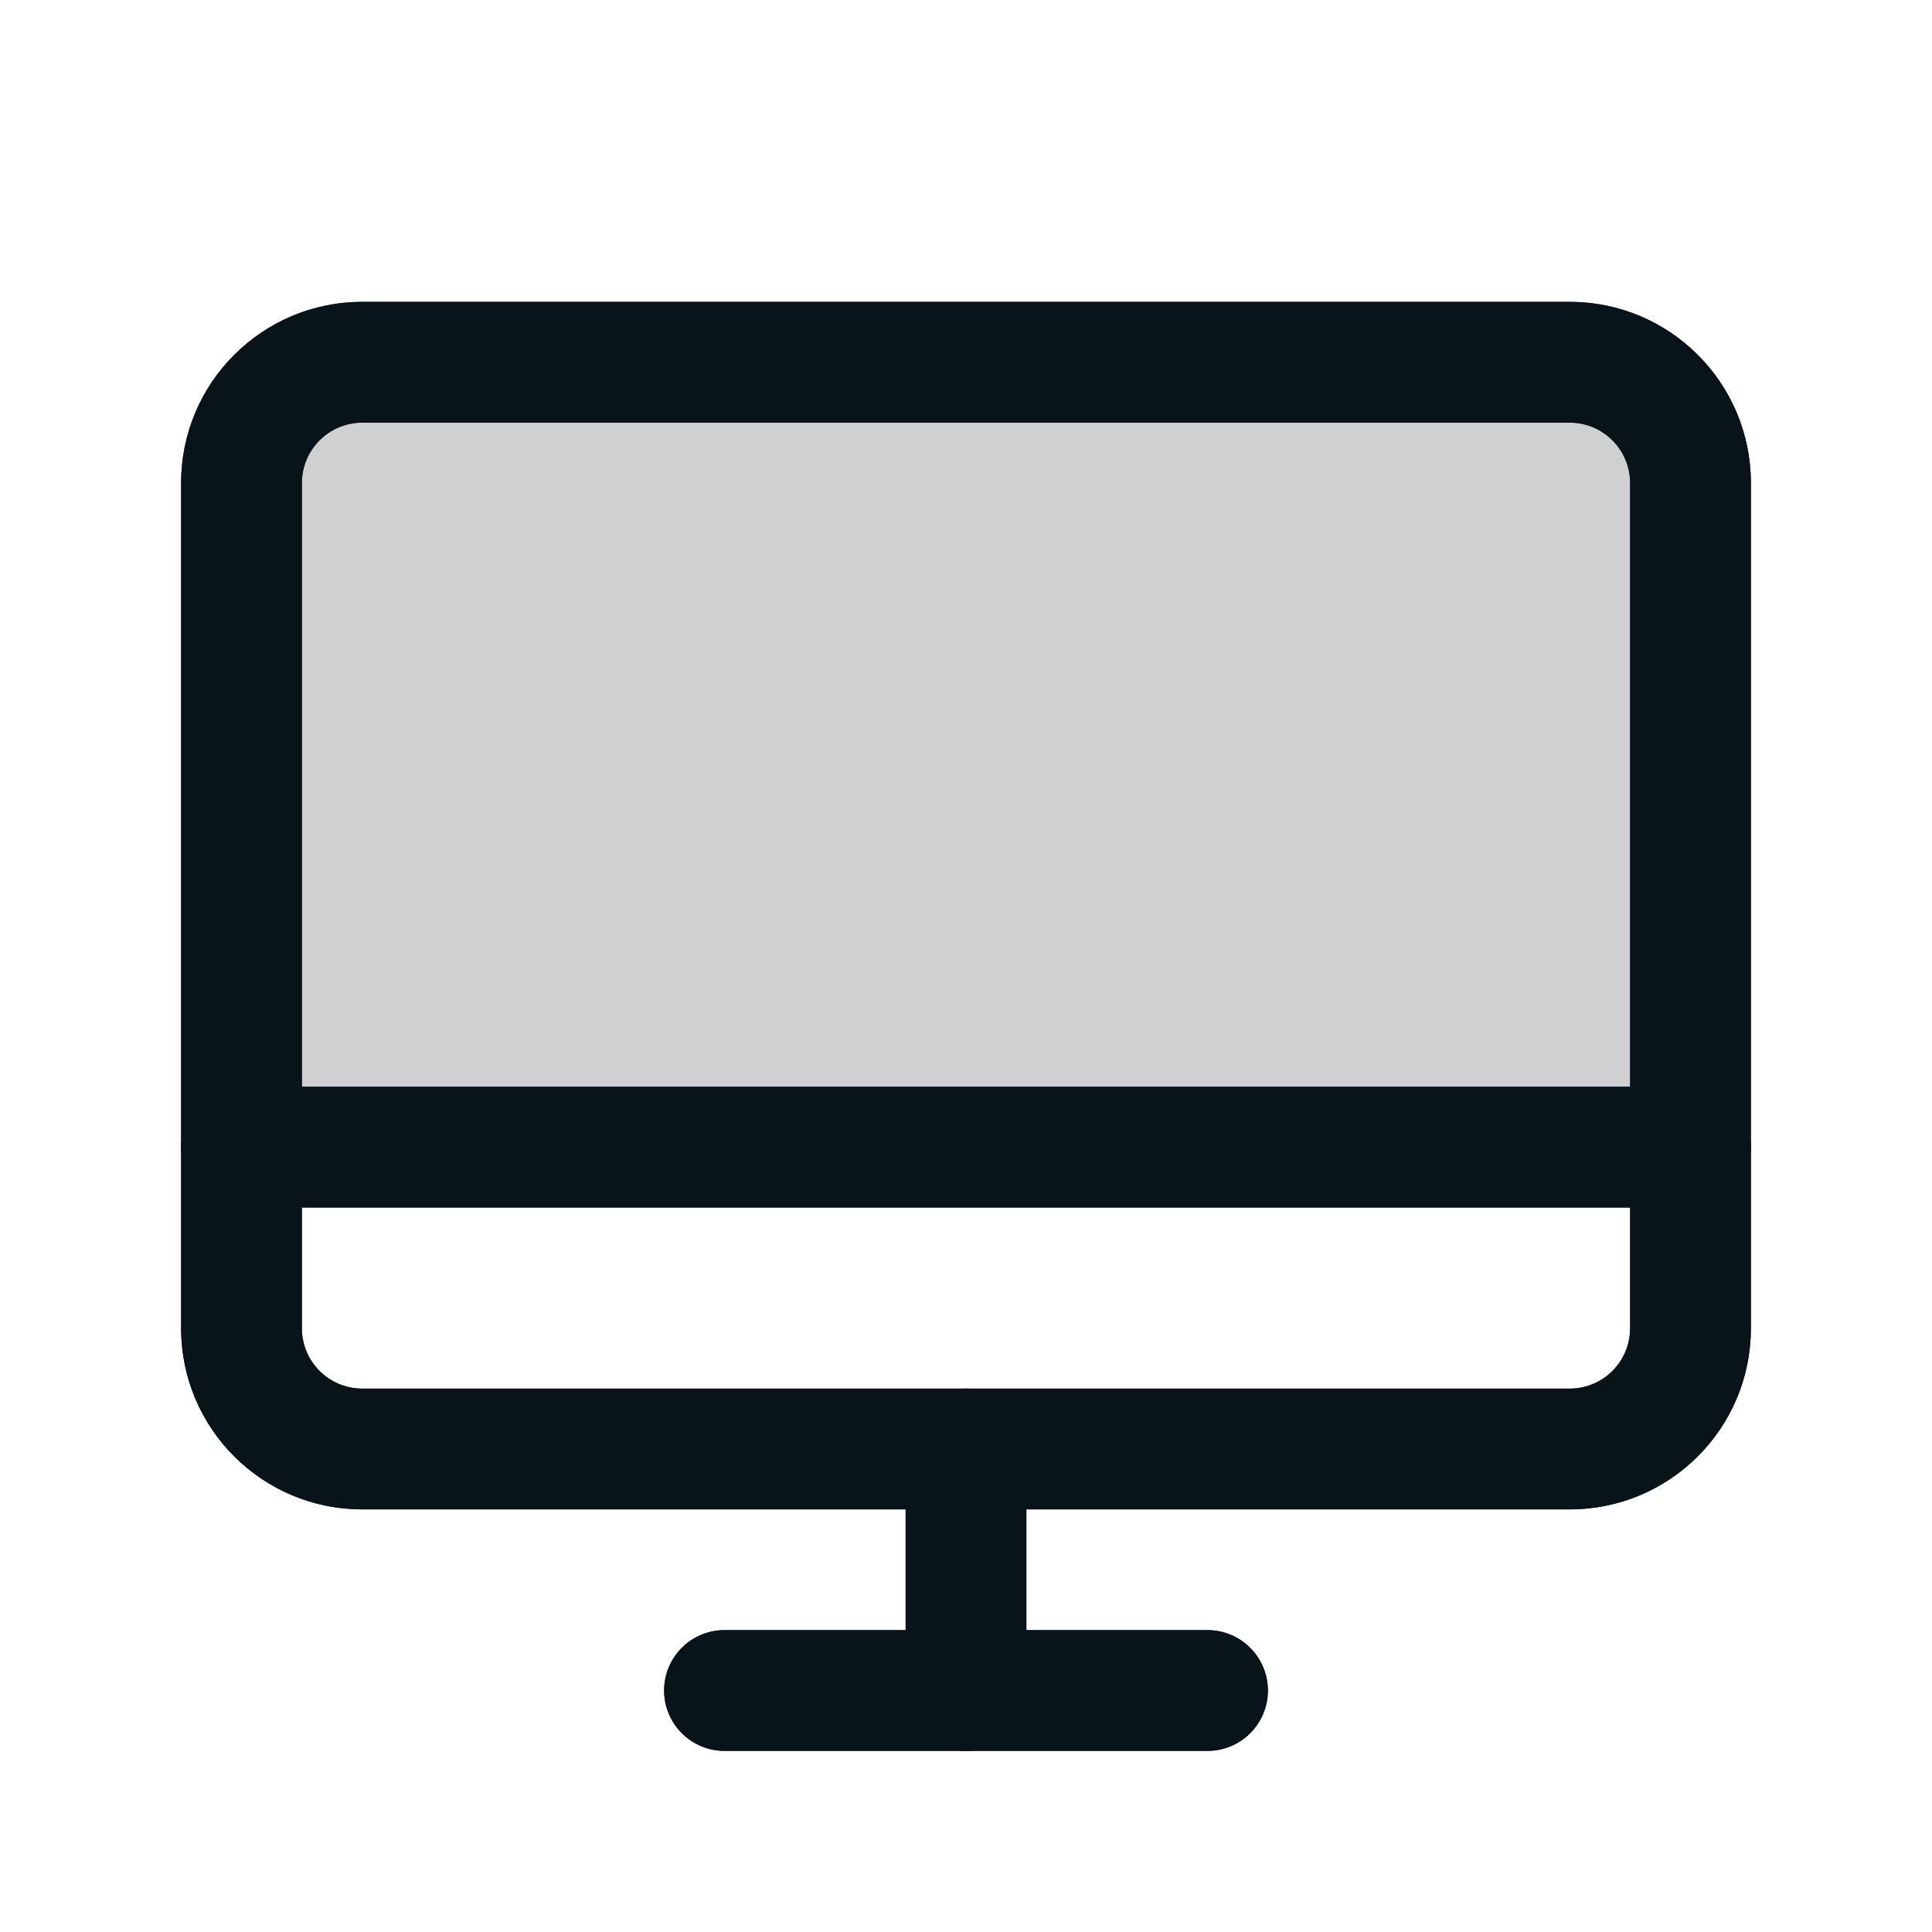 <svg width="24" height="24" viewBox="0 0 24 24" fill="none" xmlns="http://www.w3.org/2000/svg">
<g opacity="0.2">
<path d="M3 14.25V6C3 5.602 3.158 5.221 3.439 4.939C3.721 4.658 4.102 4.5 4.5 4.5H19.5C19.898 4.5 20.279 4.658 20.561 4.939C20.842 5.221 21 5.602 21 6V14.25H3Z" fill="#0B1918"/>
<path d="M3 14.25V6C3 5.602 3.158 5.221 3.439 4.939C3.721 4.658 4.102 4.5 4.5 4.5H19.5C19.898 4.5 20.279 4.658 20.561 4.939C20.842 5.221 21 5.602 21 6V14.25H3Z" fill="#09131A"/>
</g>
<path fill-rule="evenodd" clip-rule="evenodd" d="M19.5 17.25C19.914 17.25 20.25 16.914 20.25 16.5V6C20.25 5.586 19.914 5.25 19.5 5.25L4.5 5.25C4.086 5.25 3.75 5.586 3.75 6V16.5C3.75 16.914 4.086 17.25 4.5 17.25L19.5 17.25ZM21.75 16.5C21.75 17.743 20.743 18.75 19.5 18.75L4.5 18.75C3.257 18.75 2.25 17.743 2.25 16.5V6C2.25 4.757 3.257 3.75 4.5 3.75L19.5 3.75C20.743 3.75 21.75 4.757 21.75 6V16.5Z" fill="#0B1918"/>
<path fill-rule="evenodd" clip-rule="evenodd" d="M19.5 17.25C19.914 17.25 20.25 16.914 20.25 16.5V6C20.25 5.586 19.914 5.25 19.5 5.25L4.5 5.25C4.086 5.25 3.75 5.586 3.75 6V16.5C3.75 16.914 4.086 17.25 4.5 17.25L19.5 17.25ZM21.75 16.5C21.75 17.743 20.743 18.75 19.5 18.75L4.5 18.75C3.257 18.75 2.25 17.743 2.25 16.5V6C2.25 4.757 3.257 3.75 4.5 3.75L19.5 3.75C20.743 3.75 21.75 4.757 21.75 6V16.5Z" fill="#09131A"/>
<path fill-rule="evenodd" clip-rule="evenodd" d="M8.25 21C8.25 20.586 8.586 20.25 9 20.25H15C15.414 20.25 15.75 20.586 15.75 21C15.75 21.414 15.414 21.75 15 21.75H9C8.586 21.75 8.25 21.414 8.25 21Z" fill="#0B1918"/>
<path fill-rule="evenodd" clip-rule="evenodd" d="M8.25 21C8.25 20.586 8.586 20.25 9 20.25H15C15.414 20.25 15.75 20.586 15.75 21C15.75 21.414 15.414 21.75 15 21.75H9C8.586 21.75 8.25 21.414 8.25 21Z" fill="#09131A"/>
<path fill-rule="evenodd" clip-rule="evenodd" d="M2.25 14.25C2.25 13.836 2.586 13.5 3 13.5H21C21.414 13.5 21.75 13.836 21.75 14.25C21.75 14.664 21.414 15 21 15H3C2.586 15 2.25 14.664 2.25 14.25Z" fill="#0B1918"/>
<path fill-rule="evenodd" clip-rule="evenodd" d="M2.25 14.25C2.25 13.836 2.586 13.5 3 13.5H21C21.414 13.5 21.75 13.836 21.75 14.25C21.75 14.664 21.414 15 21 15H3C2.586 15 2.25 14.664 2.25 14.25Z" fill="#09131A"/>
<path fill-rule="evenodd" clip-rule="evenodd" d="M12 17.25C12.414 17.25 12.75 17.586 12.75 18V21C12.75 21.414 12.414 21.75 12 21.75C11.586 21.75 11.25 21.414 11.25 21V18C11.25 17.586 11.586 17.25 12 17.25Z" fill="#0B1918"/>
<path fill-rule="evenodd" clip-rule="evenodd" d="M12 17.25C12.414 17.25 12.75 17.586 12.75 18V21C12.75 21.414 12.414 21.75 12 21.75C11.586 21.75 11.25 21.414 11.25 21V18C11.25 17.586 11.586 17.25 12 17.25Z" fill="#09131A"/>
</svg>
